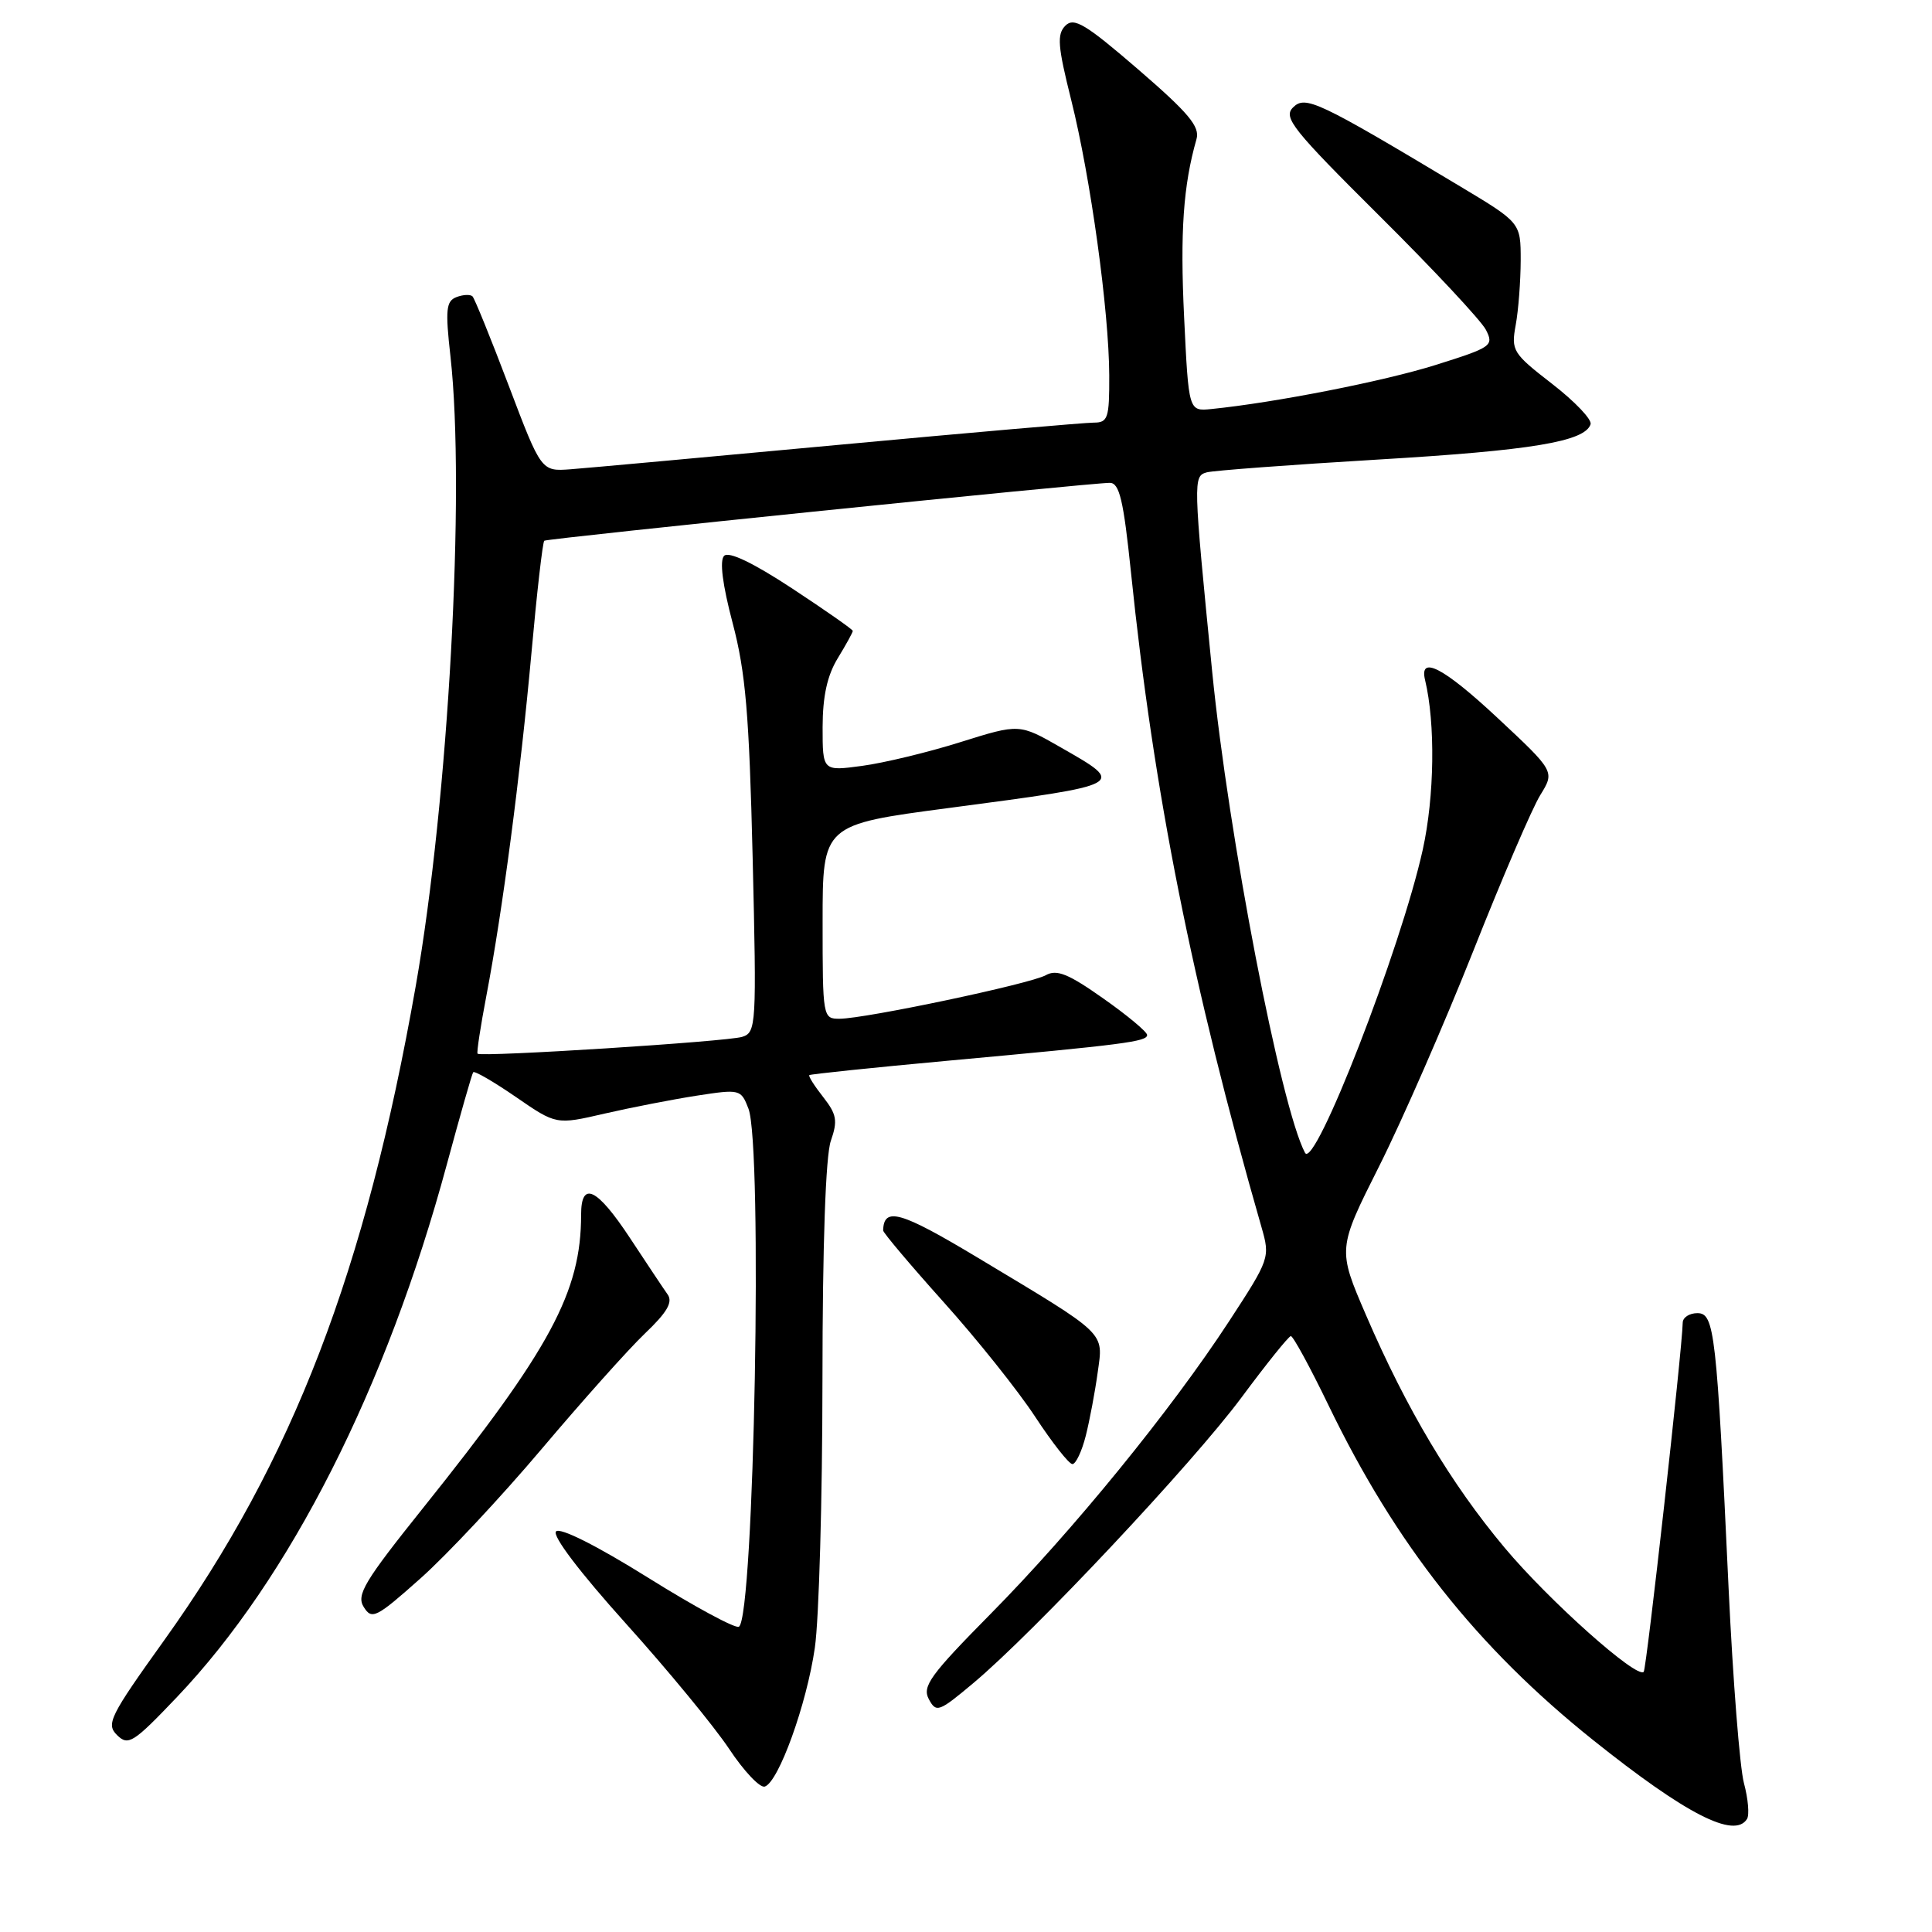 <?xml version="1.0" encoding="UTF-8" standalone="no"?>
<!DOCTYPE svg PUBLIC "-//W3C//DTD SVG 1.1//EN" "http://www.w3.org/Graphics/SVG/1.1/DTD/svg11.dtd" >
<svg xmlns="http://www.w3.org/2000/svg" xmlns:xlink="http://www.w3.org/1999/xlink" version="1.1" viewBox="0 0 256 256">
 <g >
 <path fill="currentColor"
d=" M 231.49 241.02 C 231.82 240.49 231.64 238.35 231.08 236.27 C 230.53 234.20 229.62 222.60 229.05 210.50 C 227.46 176.41 227.18 174.00 224.91 174.00 C 223.86 174.00 222.99 174.56 222.97 175.25 C 222.90 178.86 218.17 221.16 217.80 221.53 C 216.87 222.47 205.24 212.09 199.37 205.08 C 192.26 196.59 186.38 186.73 181.00 174.25 C 177.23 165.50 177.23 165.50 182.76 154.50 C 185.80 148.45 191.40 135.62 195.22 126.00 C 199.03 116.38 203.02 107.09 204.09 105.36 C 206.03 102.22 206.03 102.22 198.37 95.07 C 191.30 88.47 188.02 86.76 188.83 90.11 C 190.21 95.85 190.08 105.55 188.52 112.60 C 185.62 125.70 174.18 155.14 172.92 152.75 C 169.70 146.67 162.79 110.82 160.62 89.00 C 158.10 63.54 158.09 63.10 159.90 62.59 C 160.78 62.35 170.95 61.59 182.50 60.90 C 202.93 59.69 209.99 58.52 210.76 56.22 C 210.97 55.60 208.67 53.19 205.66 50.86 C 200.43 46.81 200.22 46.46 200.84 43.06 C 201.20 41.10 201.49 37.25 201.50 34.50 C 201.50 29.51 201.50 29.51 193.50 24.71 C 174.58 13.37 172.96 12.61 171.33 14.24 C 170.00 15.57 171.27 17.16 182.80 28.62 C 189.93 35.70 196.27 42.49 196.89 43.70 C 197.97 45.81 197.67 46.02 190.26 48.35 C 183.37 50.52 168.93 53.35 160.50 54.20 C 157.50 54.50 157.50 54.50 156.90 42.00 C 156.36 30.75 156.79 24.57 158.54 18.44 C 159.02 16.78 157.51 14.98 150.83 9.21 C 143.84 3.18 142.31 2.26 141.17 3.40 C 140.03 4.55 140.15 6.10 141.94 13.25 C 144.51 23.52 146.95 41.21 146.98 49.75 C 147.00 55.42 146.81 56.00 144.92 56.00 C 143.77 56.00 128.58 57.32 111.17 58.94 C 93.75 60.56 77.75 62.02 75.61 62.18 C 71.72 62.47 71.72 62.47 67.42 51.13 C 65.06 44.90 62.89 39.56 62.61 39.27 C 62.32 38.99 61.36 39.03 60.48 39.37 C 59.11 39.90 58.99 41.02 59.69 47.24 C 61.68 65.04 59.42 105.99 55.09 130.64 C 48.45 168.40 38.79 193.55 21.78 217.31 C 14.53 227.43 14.03 228.45 15.51 229.91 C 17.00 231.37 17.66 230.95 23.46 224.86 C 38.41 209.15 51.21 183.88 59.20 154.32 C 60.96 147.82 62.53 142.31 62.70 142.08 C 62.86 141.85 65.41 143.33 68.35 145.35 C 73.70 149.04 73.70 149.04 80.10 147.56 C 83.62 146.75 89.12 145.68 92.33 145.18 C 98.04 144.30 98.18 144.33 99.17 146.89 C 101.08 151.80 99.94 214.30 97.91 215.55 C 97.46 215.83 92.03 212.90 85.84 209.03 C 79.09 204.82 74.23 202.37 73.68 202.92 C 73.13 203.47 76.82 208.33 82.90 215.09 C 88.48 221.28 94.64 228.77 96.61 231.73 C 98.57 234.69 100.70 236.94 101.34 236.73 C 103.17 236.13 106.89 225.83 107.97 218.34 C 108.52 214.58 108.97 198.63 108.98 182.90 C 108.99 164.89 109.40 153.14 110.09 151.17 C 111.02 148.50 110.87 147.66 109.08 145.37 C 107.92 143.90 107.09 142.59 107.24 142.46 C 107.38 142.33 115.60 141.47 125.50 140.56 C 149.08 138.40 152.00 138.02 152.00 137.14 C 152.00 136.73 149.39 134.55 146.19 132.30 C 141.56 129.03 140.02 128.41 138.57 129.22 C 136.52 130.37 114.71 134.97 111.25 134.99 C 109.03 135.00 109.00 134.81 109.00 122.14 C 109.00 109.27 109.00 109.27 125.75 107.06 C 149.40 103.93 149.26 104.01 140.53 99.02 C 135.07 95.89 135.07 95.89 127.28 98.33 C 123.00 99.68 117.14 101.09 114.25 101.48 C 109.00 102.19 109.00 102.19 109.00 96.34 C 109.01 92.27 109.61 89.51 111.00 87.23 C 112.10 85.43 113.00 83.79 113.00 83.60 C 113.00 83.41 109.38 80.88 104.96 77.97 C 99.80 74.58 96.57 73.03 95.95 73.65 C 95.33 74.27 95.73 77.46 97.08 82.56 C 98.80 89.09 99.27 94.60 99.73 113.64 C 100.26 135.92 100.21 136.80 98.34 137.39 C 96.37 138.02 63.75 140.09 63.28 139.62 C 63.14 139.48 63.67 136.02 64.45 131.93 C 66.59 120.72 68.94 102.79 70.42 86.52 C 71.14 78.49 71.91 71.80 72.12 71.65 C 72.55 71.33 144.62 63.96 147.07 63.98 C 148.33 64.00 148.87 66.28 149.85 75.75 C 152.87 105.05 157.95 130.55 167.15 162.59 C 168.31 166.63 168.26 166.80 162.85 175.09 C 155.18 186.84 142.16 202.82 131.27 213.84 C 123.28 221.93 122.17 223.45 123.07 225.14 C 124.06 226.98 124.39 226.86 128.97 223.02 C 136.95 216.34 158.07 193.85 164.50 185.18 C 167.80 180.73 170.74 177.07 171.04 177.04 C 171.34 177.02 173.59 181.15 176.04 186.22 C 184.96 204.67 195.68 218.24 211.12 230.59 C 223.38 240.38 229.83 243.70 231.49 241.02 Z  M 71.77 192.00 C 77.11 185.68 83.26 178.79 85.45 176.70 C 88.39 173.90 89.18 172.55 88.47 171.53 C 87.93 170.77 85.70 167.42 83.50 164.08 C 79.10 157.40 77.00 156.40 77.00 160.95 C 77.00 171.19 72.94 178.73 56.08 199.79 C 48.26 209.56 47.19 211.34 48.20 212.94 C 49.27 214.66 49.85 214.37 55.71 209.15 C 59.21 206.04 66.43 198.32 71.77 192.00 Z  M 143.87 190.25 C 144.39 188.19 145.10 184.41 145.45 181.85 C 146.20 176.41 146.86 177.04 129.54 166.64 C 119.33 160.51 117.11 159.87 117.02 163.04 C 117.01 163.33 120.62 167.61 125.04 172.54 C 129.47 177.47 134.93 184.31 137.18 187.75 C 139.44 191.19 141.65 194.00 142.10 194.00 C 142.55 194.00 143.35 192.31 143.87 190.25 Z "/>
</g>
</svg>